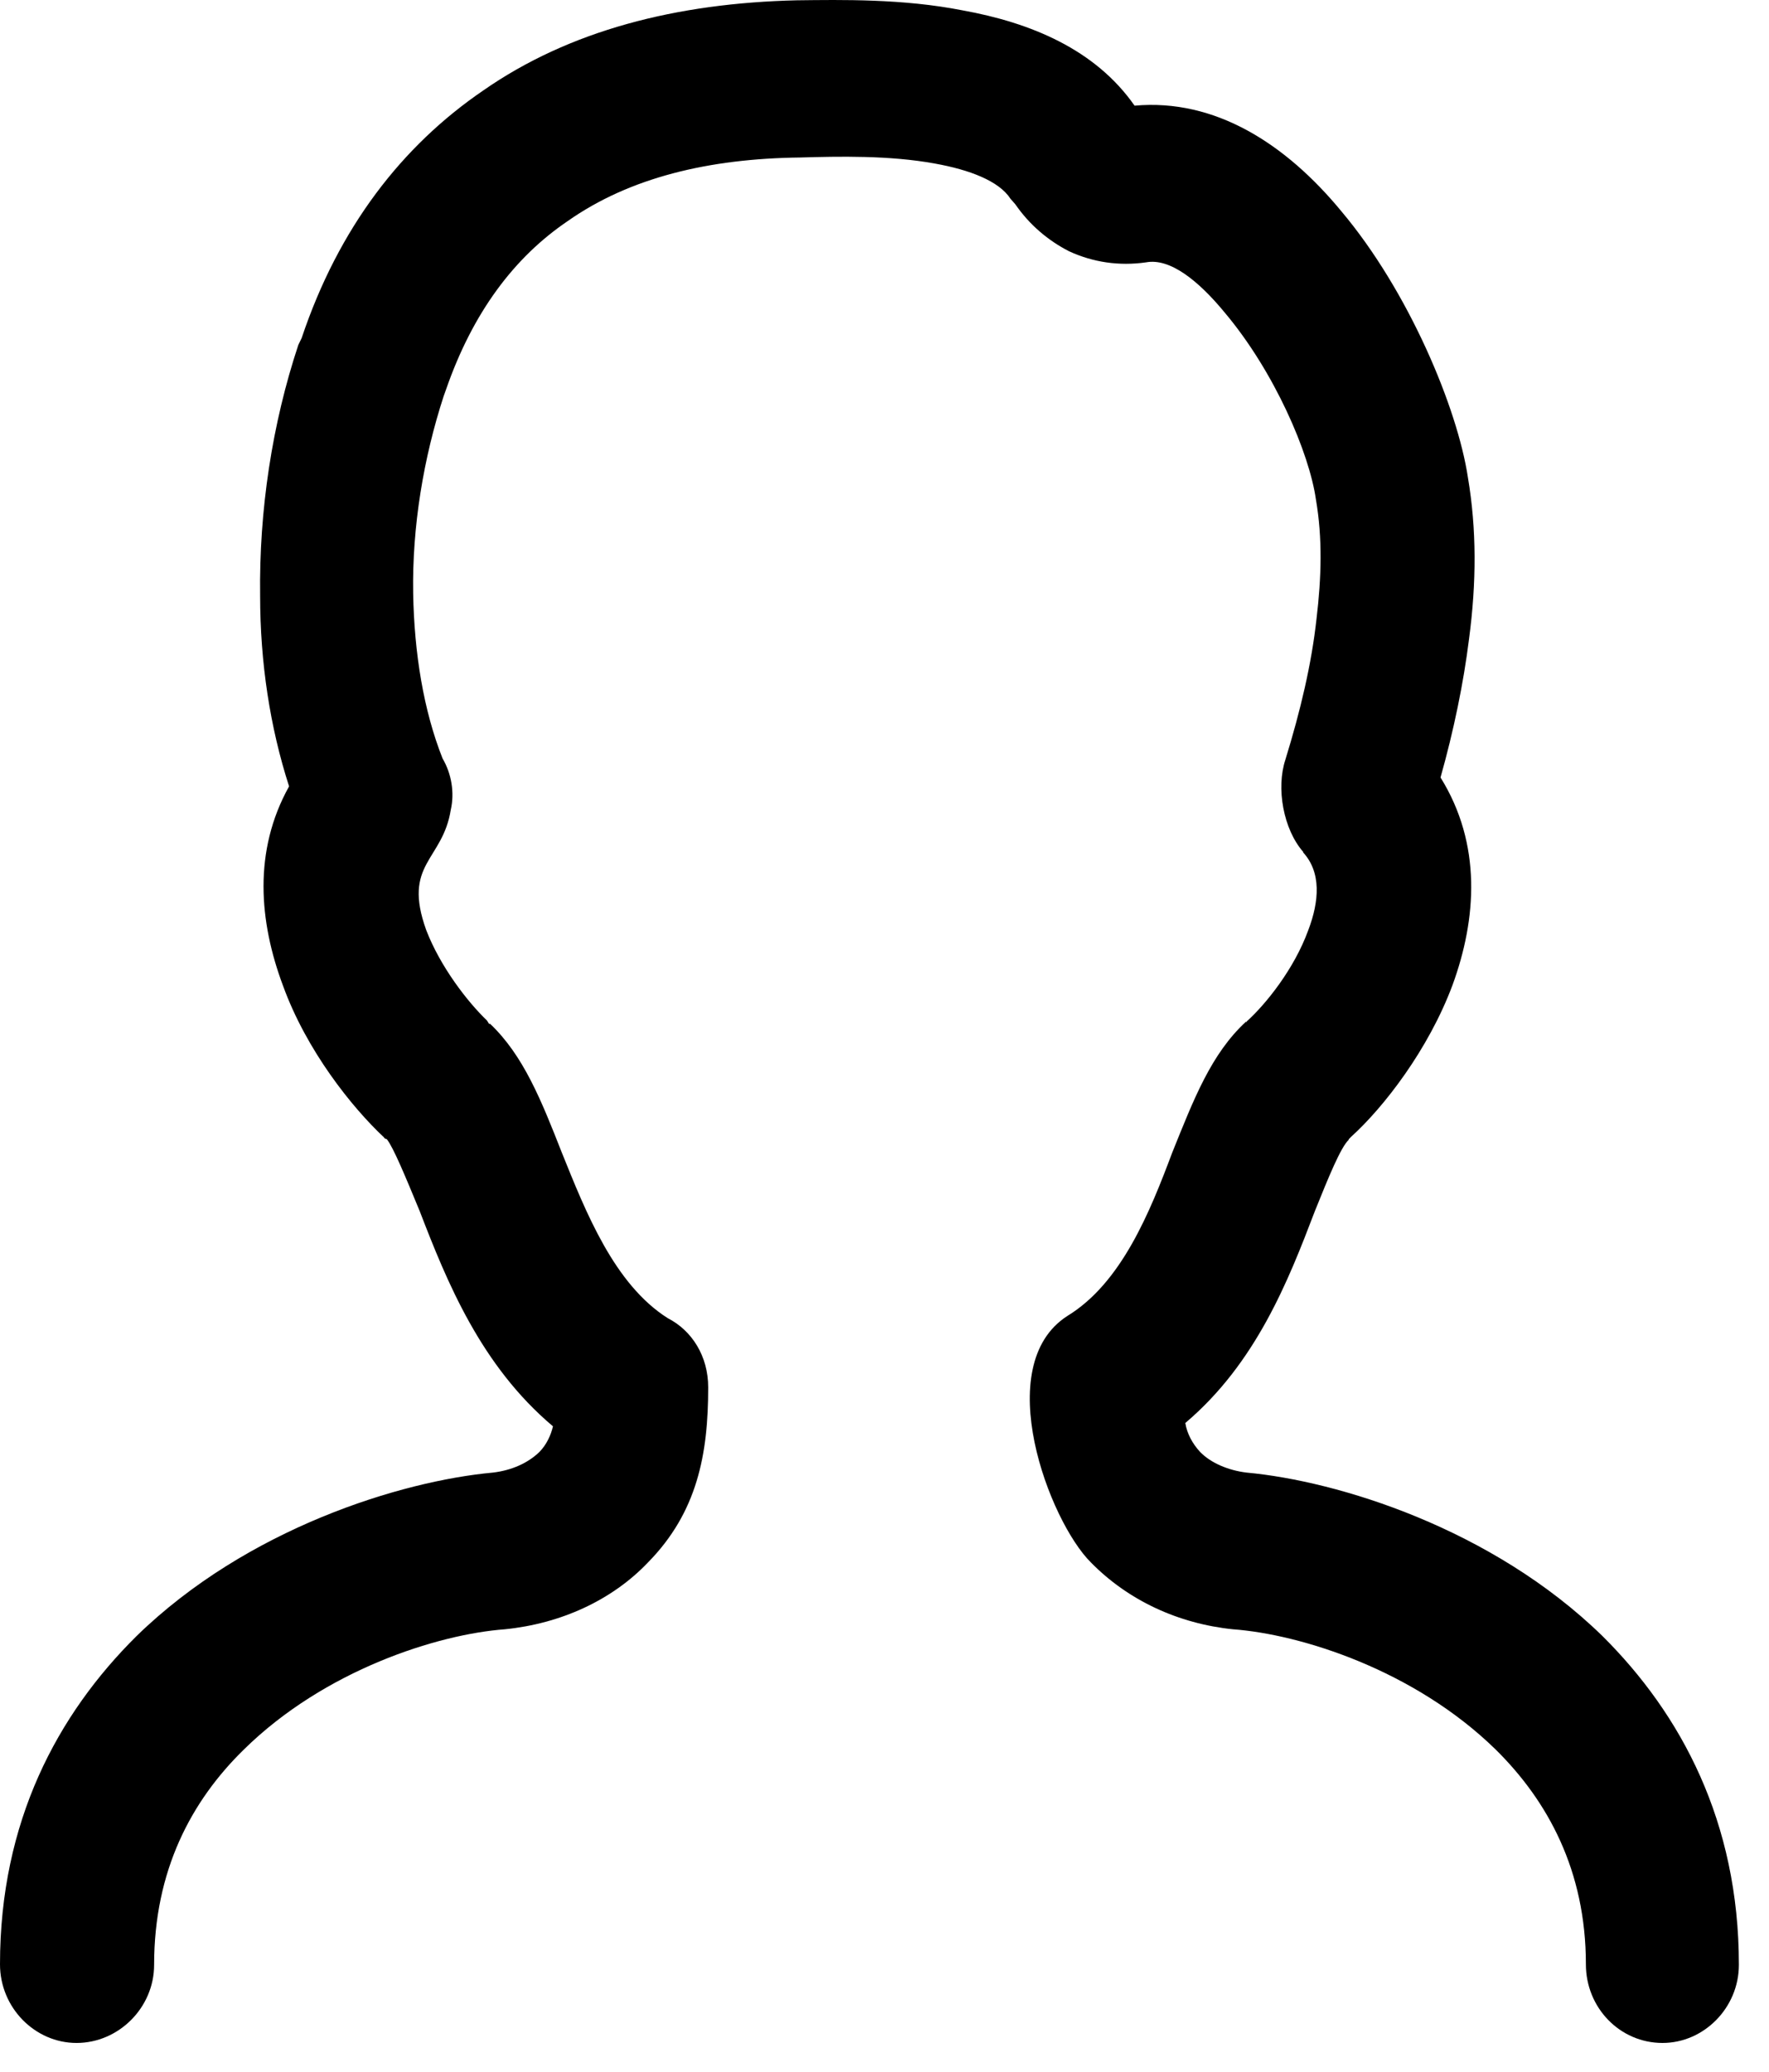 <?xml version="1.0" encoding="UTF-8" standalone="no"?>
<svg width="41px" height="48px" viewBox="0 0 41 48" version="1.1" xmlns="http://www.w3.org/2000/svg" xmlns:xlink="http://www.w3.org/1999/xlink" xmlns:sketch="http://www.bohemiancoding.com/sketch/ns">
    <!-- Generator: Sketch 3.3.3 (12081) - http://www.bohemiancoding.com/sketch -->
    <title>basic-user1</title>
    <desc>Created with Sketch.</desc>
    <defs></defs>
    <g id="Page-1" stroke="none" stroke-width="1" fill="none" fill-rule="evenodd" sketch:type="MSPage">
        <g id="basic-user1" sketch:type="MSLayerGroup" fill="#000000">
            <g id="Page-1" sketch:type="MSShapeGroup">
                <path d="M3.572,45.52 C3.572,46.514 2.748,47.33 1.774,47.33 C0.81,47.33 0,46.514 0,45.508 C0,42.202 1.328,39.722 3.167,37.901 C5.726,35.408 9.298,34.31 11.425,34.116 C11.856,34.065 12.235,33.897 12.502,33.638 C12.666,33.471 12.768,33.251 12.816,33.044 C11.145,31.637 10.36,29.7 9.728,28.06 C9.397,27.259 9.119,26.587 8.966,26.393 L8.93,26.38 L8.915,26.368 L8.904,26.368 L8.904,26.354 C8.156,25.656 7.105,24.339 6.561,22.841 C6.003,21.355 5.864,19.716 6.7,18.218 C6.258,16.849 6.029,15.349 6.029,13.801 C6.003,11.825 6.306,9.822 6.915,7.989 L6.991,7.833 C7.853,5.263 9.321,3.379 11.196,2.099 C13.196,0.704 15.68,0.072 18.468,0.007 C19.505,-0.005 20.924,-0.032 22.304,0.239 C23.888,0.524 25.384,1.143 26.296,2.448 C28.169,2.279 29.803,3.338 31.084,4.889 C32.653,6.748 33.781,9.461 34.022,11.063 C34.223,12.249 34.223,13.49 34.047,14.808 C33.92,15.828 33.693,16.926 33.387,18.012 C34.35,19.561 34.223,21.292 33.667,22.816 C33.109,24.314 32.07,25.656 31.31,26.341 L31.285,26.368 L31.259,26.393 L31.259,26.406 C31.07,26.587 30.792,27.271 30.474,28.06 C29.854,29.687 29.106,31.584 27.472,32.967 C27.511,33.212 27.636,33.444 27.815,33.638 C28.067,33.897 28.471,34.065 28.891,34.116 C31.007,34.31 34.58,35.408 37.138,37.901 C38.96,39.709 40.302,42.202 40.302,45.52 C40.302,46.514 39.492,47.33 38.532,47.33 C37.543,47.33 36.756,46.514 36.756,45.508 C36.756,43.337 35.872,41.724 34.668,40.535 C32.781,38.689 30.146,37.861 28.574,37.746 C27.308,37.616 26.143,37.075 25.282,36.196 C24.318,35.24 22.95,31.637 24.737,30.488 C25.99,29.725 26.65,28.085 27.169,26.702 C27.664,25.476 28.067,24.417 28.88,23.668 L28.88,23.694 L28.891,23.668 C29.335,23.268 29.993,22.454 30.322,21.549 C30.577,20.879 30.628,20.207 30.197,19.742 L30.209,19.742 C29.741,19.212 29.574,18.256 29.792,17.597 C30.146,16.449 30.398,15.377 30.512,14.343 C30.628,13.374 30.653,12.471 30.5,11.578 C30.347,10.495 29.537,8.608 28.384,7.24 C27.777,6.503 27.118,5.974 26.562,6.078 C25.939,6.167 25.333,6.078 24.775,5.82 C24.293,5.573 23.862,5.211 23.533,4.734 L23.42,4.605 C23.154,4.192 22.469,3.933 21.672,3.79 C20.621,3.596 19.429,3.623 18.542,3.649 C16.429,3.674 14.593,4.113 13.159,5.121 C11.918,5.961 10.955,7.24 10.334,9.035 L10.283,9.177 C9.816,10.61 9.55,12.199 9.576,13.749 C9.601,15.132 9.816,16.46 10.258,17.573 C10.462,17.92 10.539,18.359 10.448,18.76 C10.258,19.949 9.321,20.001 9.879,21.549 C10.207,22.402 10.841,23.216 11.286,23.642 L11.335,23.72 L11.36,23.72 C12.134,24.455 12.55,25.502 13.021,26.702 C13.579,28.085 14.235,29.752 15.477,30.539 C16.035,30.823 16.414,31.417 16.414,32.141 C16.414,33.69 16.162,35.033 15.02,36.196 C14.184,37.075 12.995,37.616 11.703,37.746 C10.144,37.861 7.524,38.689 5.649,40.535 C4.433,41.724 3.572,43.337 3.572,45.52" id="Imported-Layers"></path>
            </g>
        </g>
    </g>
</svg>